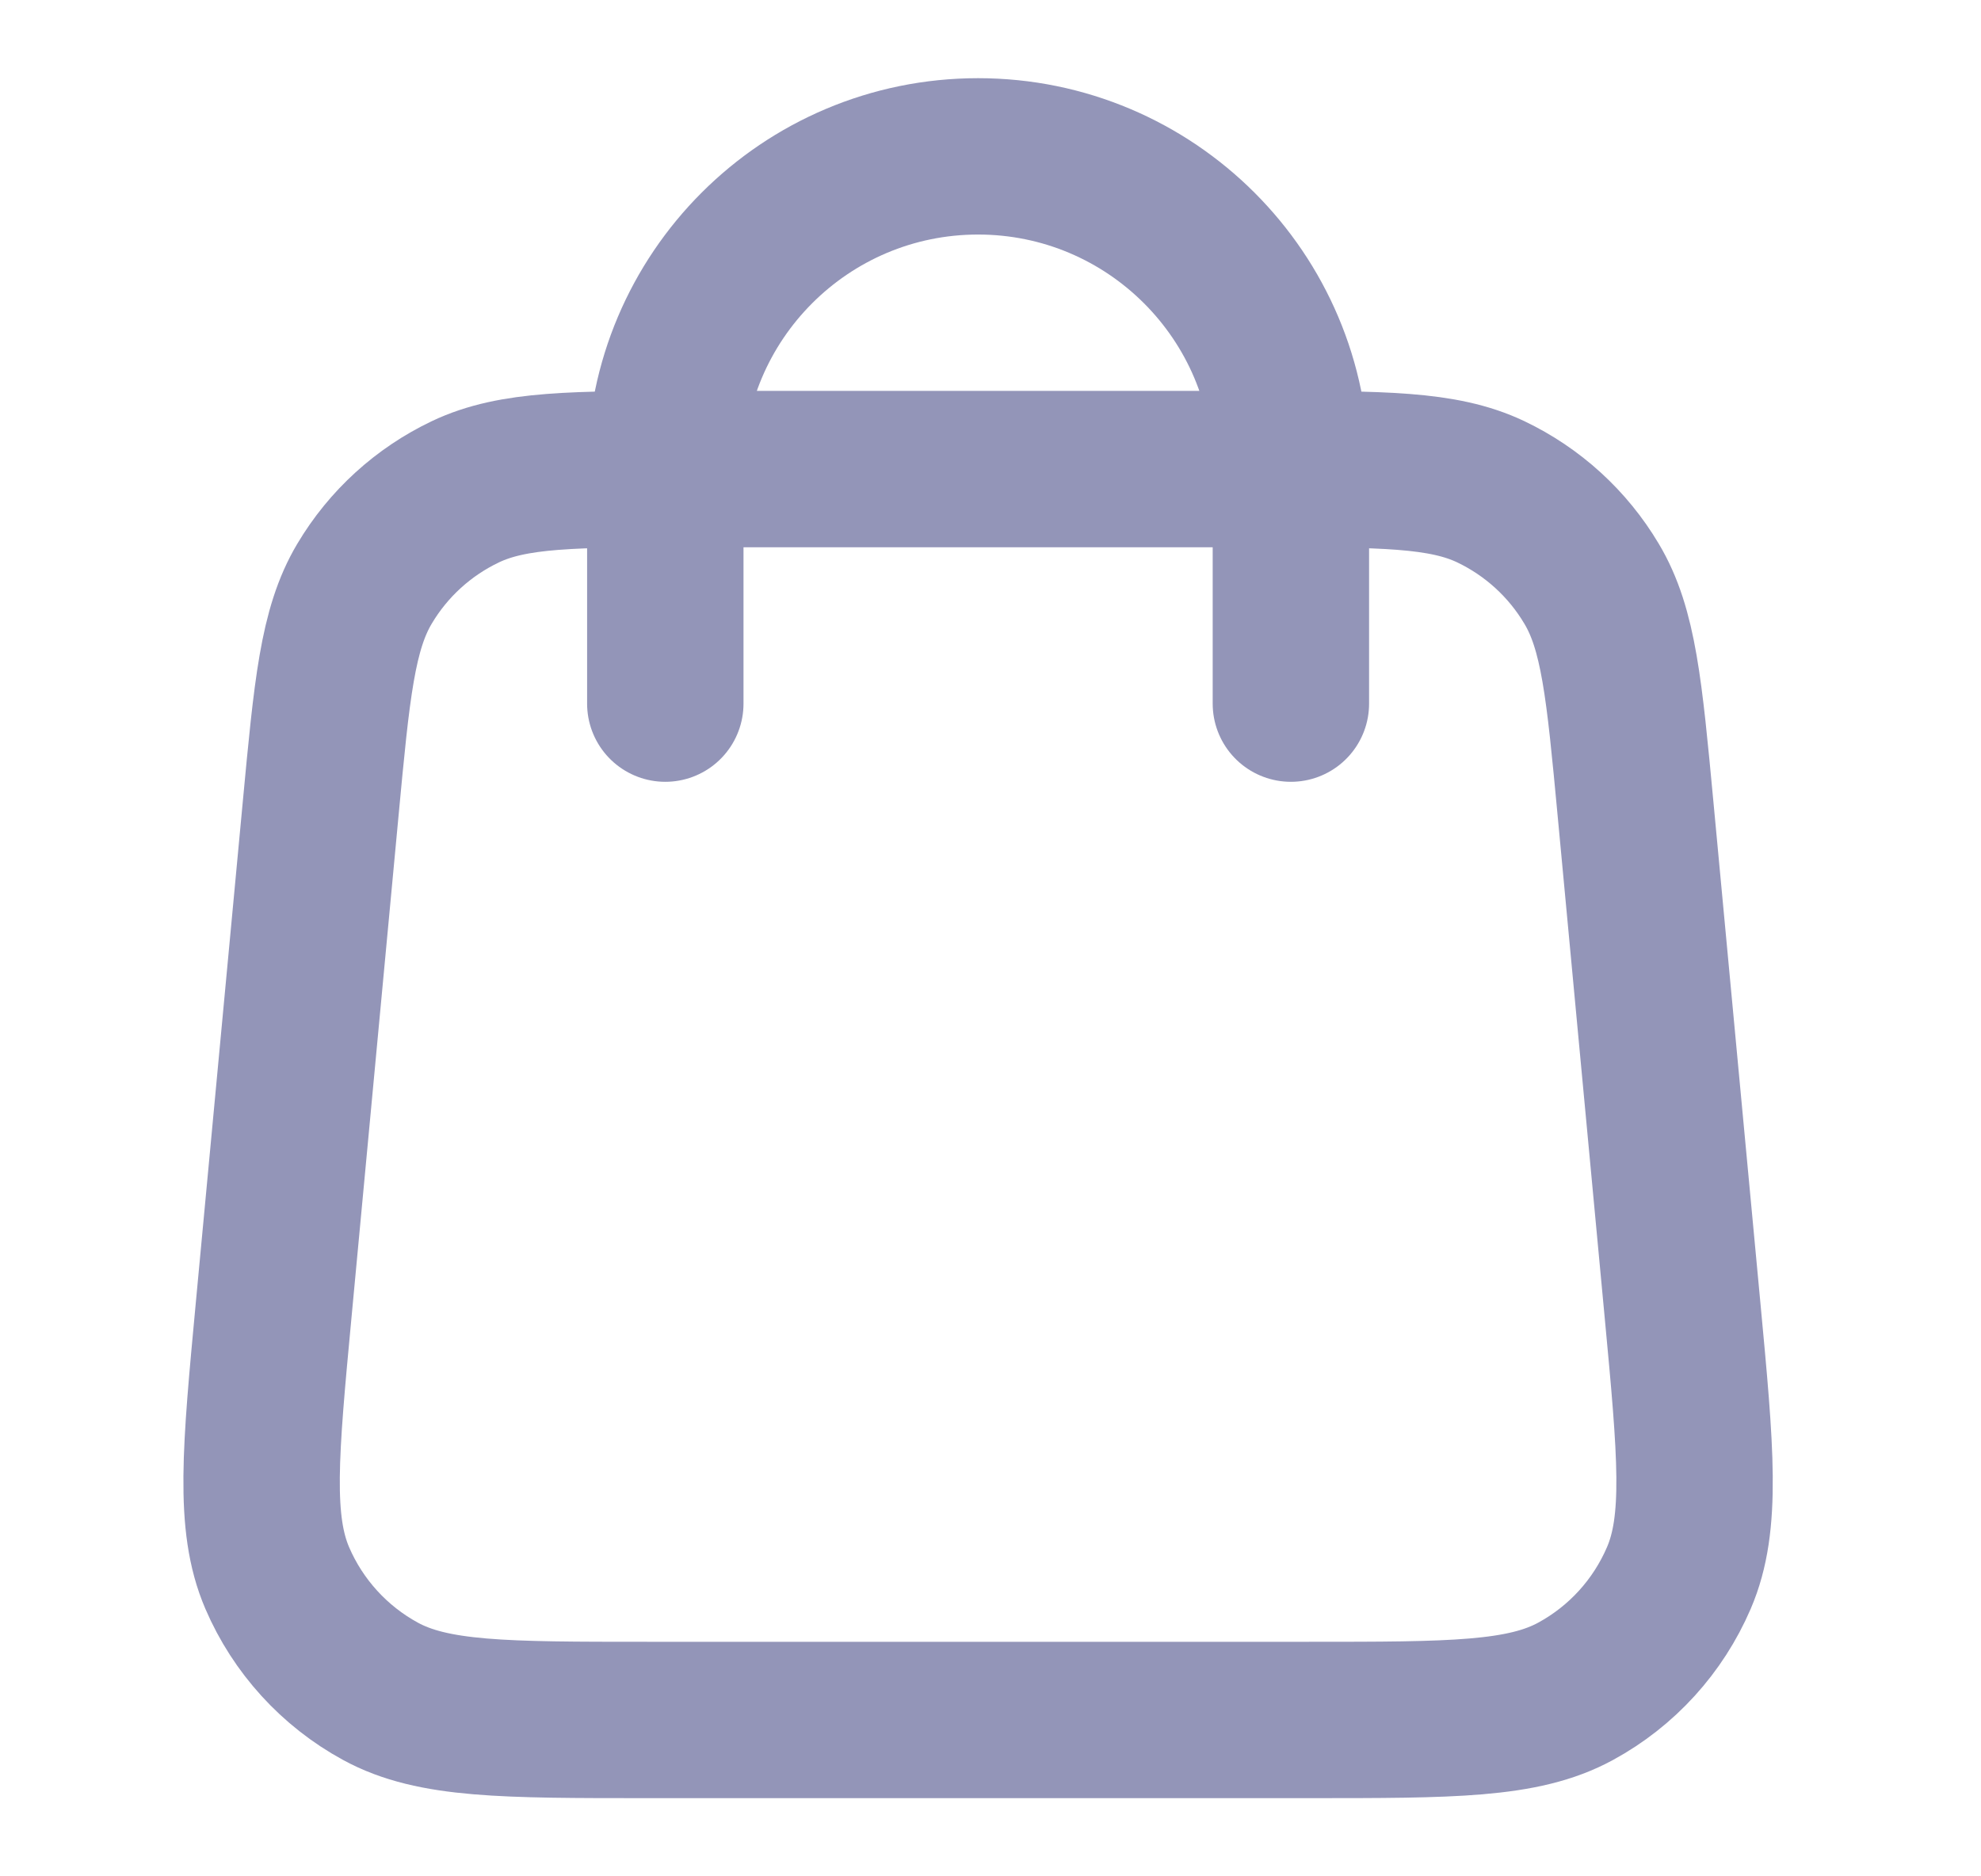 <svg width="19" height="18" viewBox="0 0 19 18" fill="none" xmlns="http://www.w3.org/2000/svg">
    <path d="M12.381 6.75V4.5C12.381 2.843 11.037 1.5 9.381 1.5C7.724 1.5 6.381 2.843 6.381 4.5V6.75M3.075 7.764L2.625 12.564C2.497 13.929 2.433 14.611 2.659 15.138C2.858 15.601 3.207 15.984 3.649 16.225C4.153 16.5 4.838 16.5 6.209 16.5H12.552C13.923 16.5 14.608 16.5 15.112 16.225C15.555 15.984 15.903 15.601 16.102 15.138C16.329 14.611 16.265 13.929 16.137 12.564L15.687 7.764C15.579 6.612 15.525 6.035 15.265 5.6C15.037 5.216 14.7 4.909 14.297 4.717C13.839 4.5 13.26 4.5 12.102 4.5L6.659 4.5C5.501 4.5 4.923 4.5 4.465 4.717C4.061 4.909 3.724 5.216 3.496 5.6C3.237 6.035 3.183 6.612 3.075 7.764Z"
          stroke="#9395B8" stroke-width="1.5" stroke-linecap="round" stroke-linejoin="round"/>
</svg>

